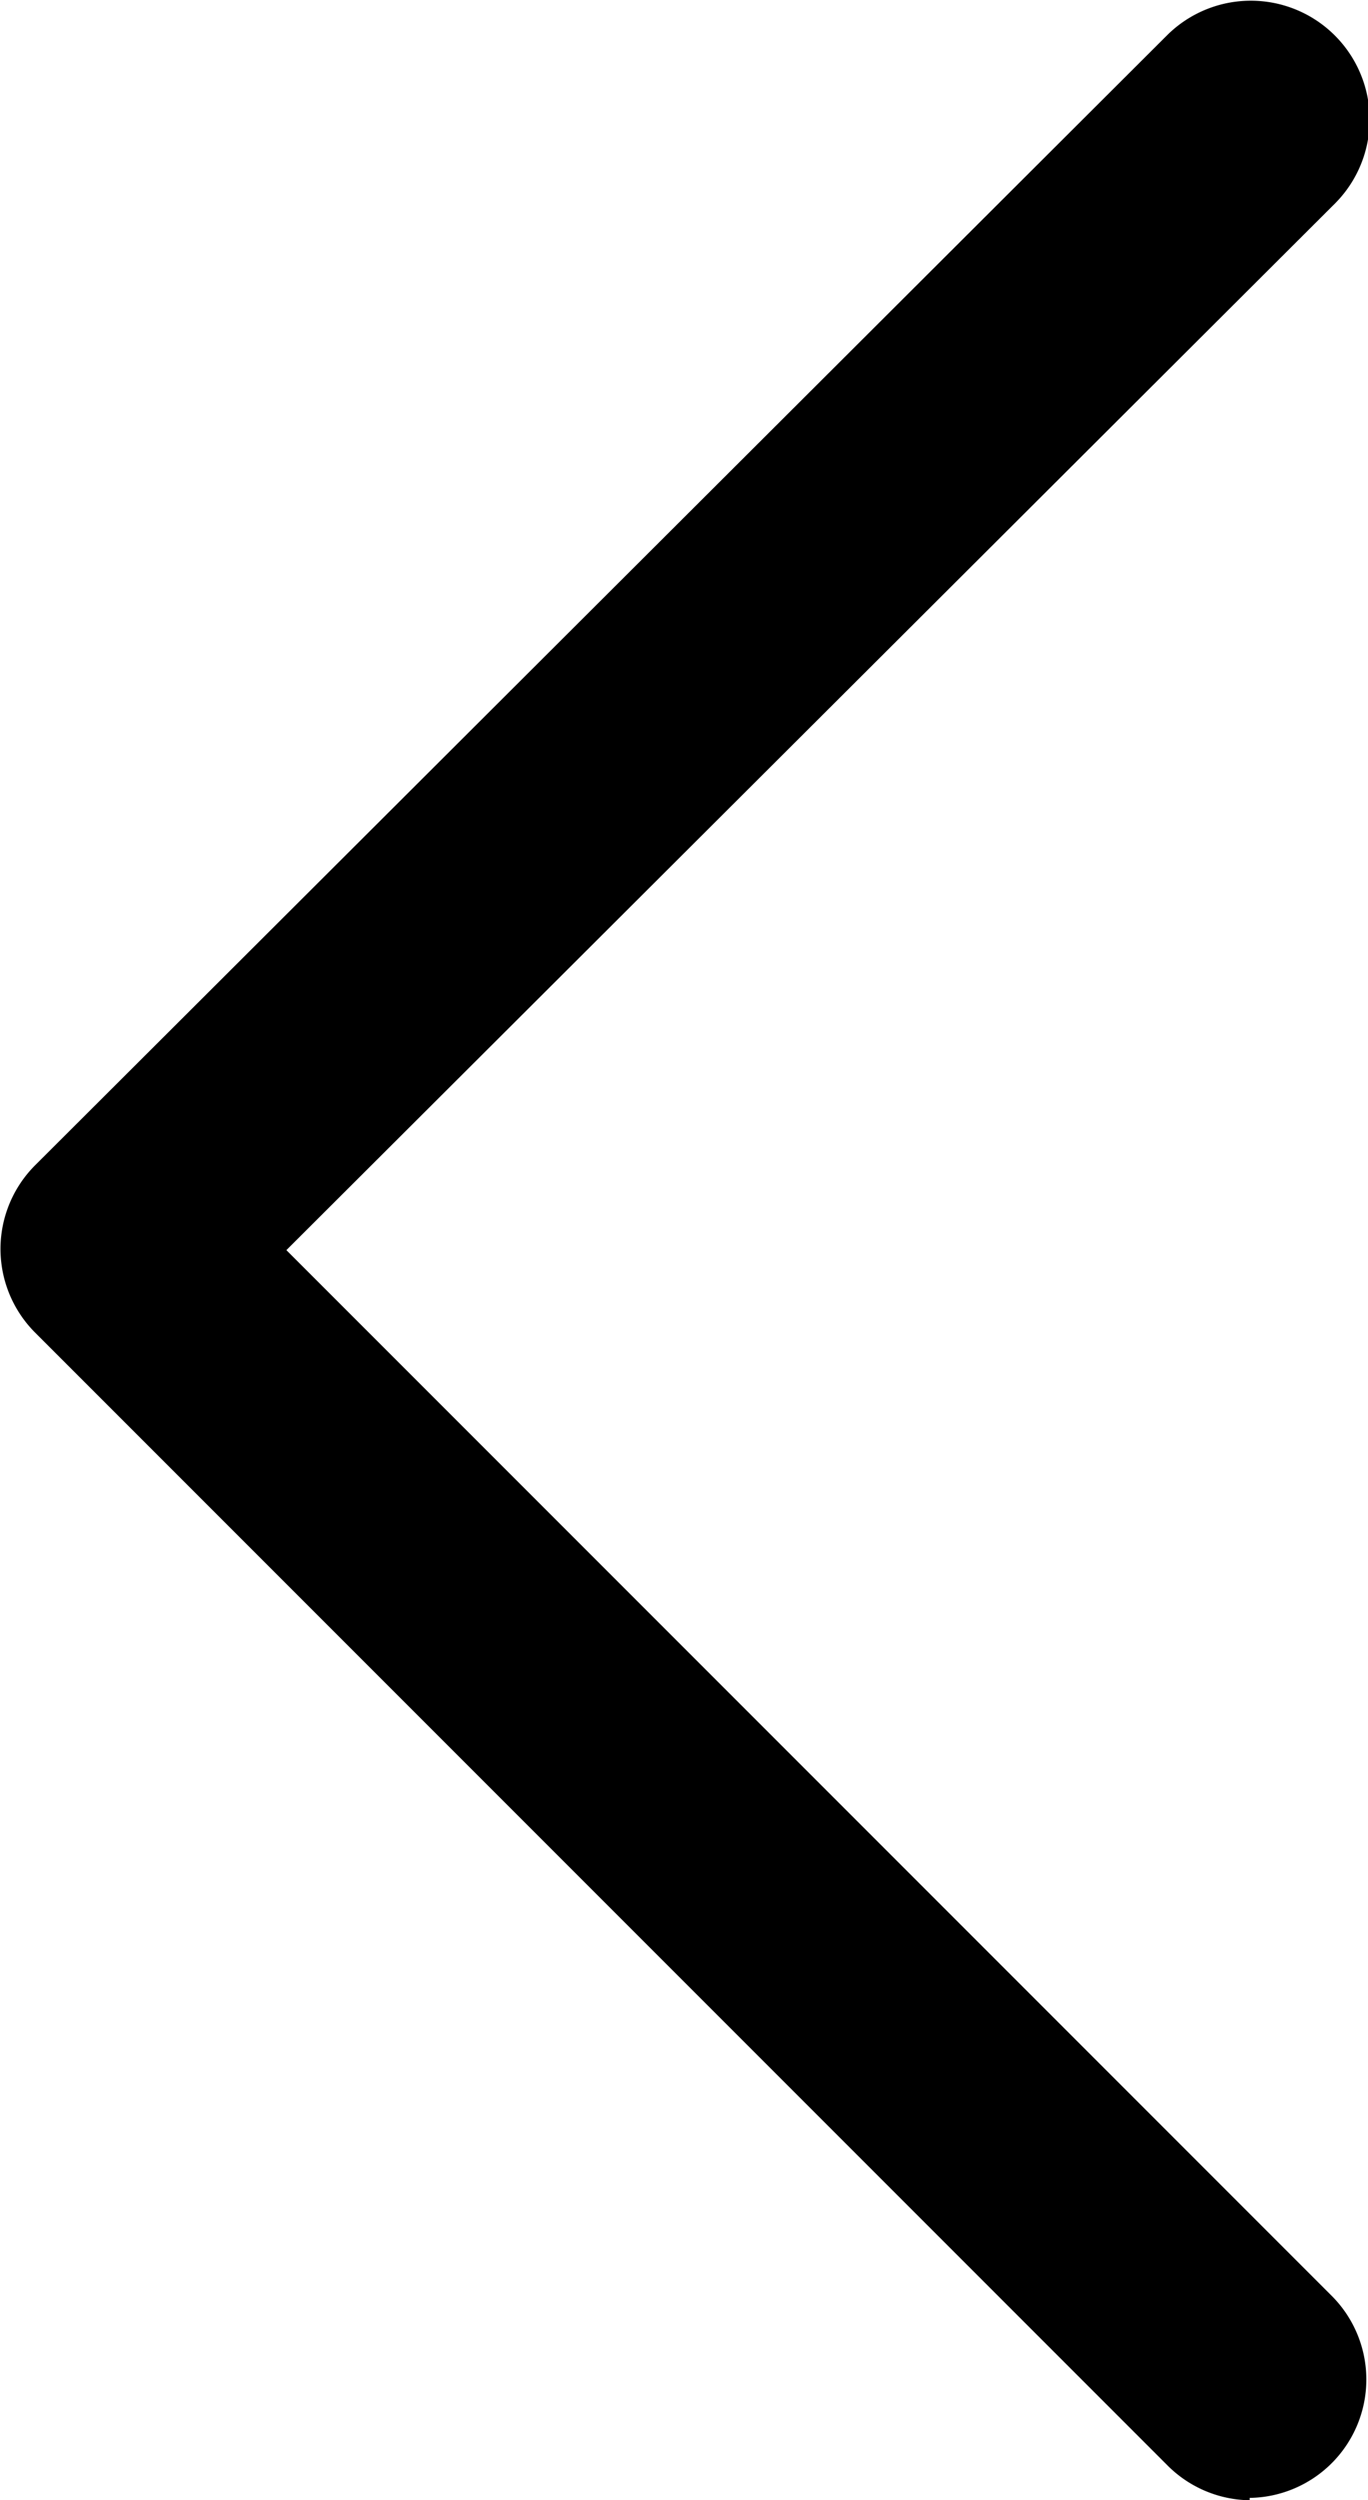 <svg xmlns="http://www.w3.org/2000/svg" viewBox="0 0 5.78 10.56"><path d="M5.28,10.56a.5.5,0,0,1-.35-.15L.15,5.63a.5.5,0,0,1,0-.71L4.93.15a.5.5,0,0,1,.71.71L1.21,5.28,5.63,9.7a.5.5,0,0,1-.35.85Z"/></svg>
